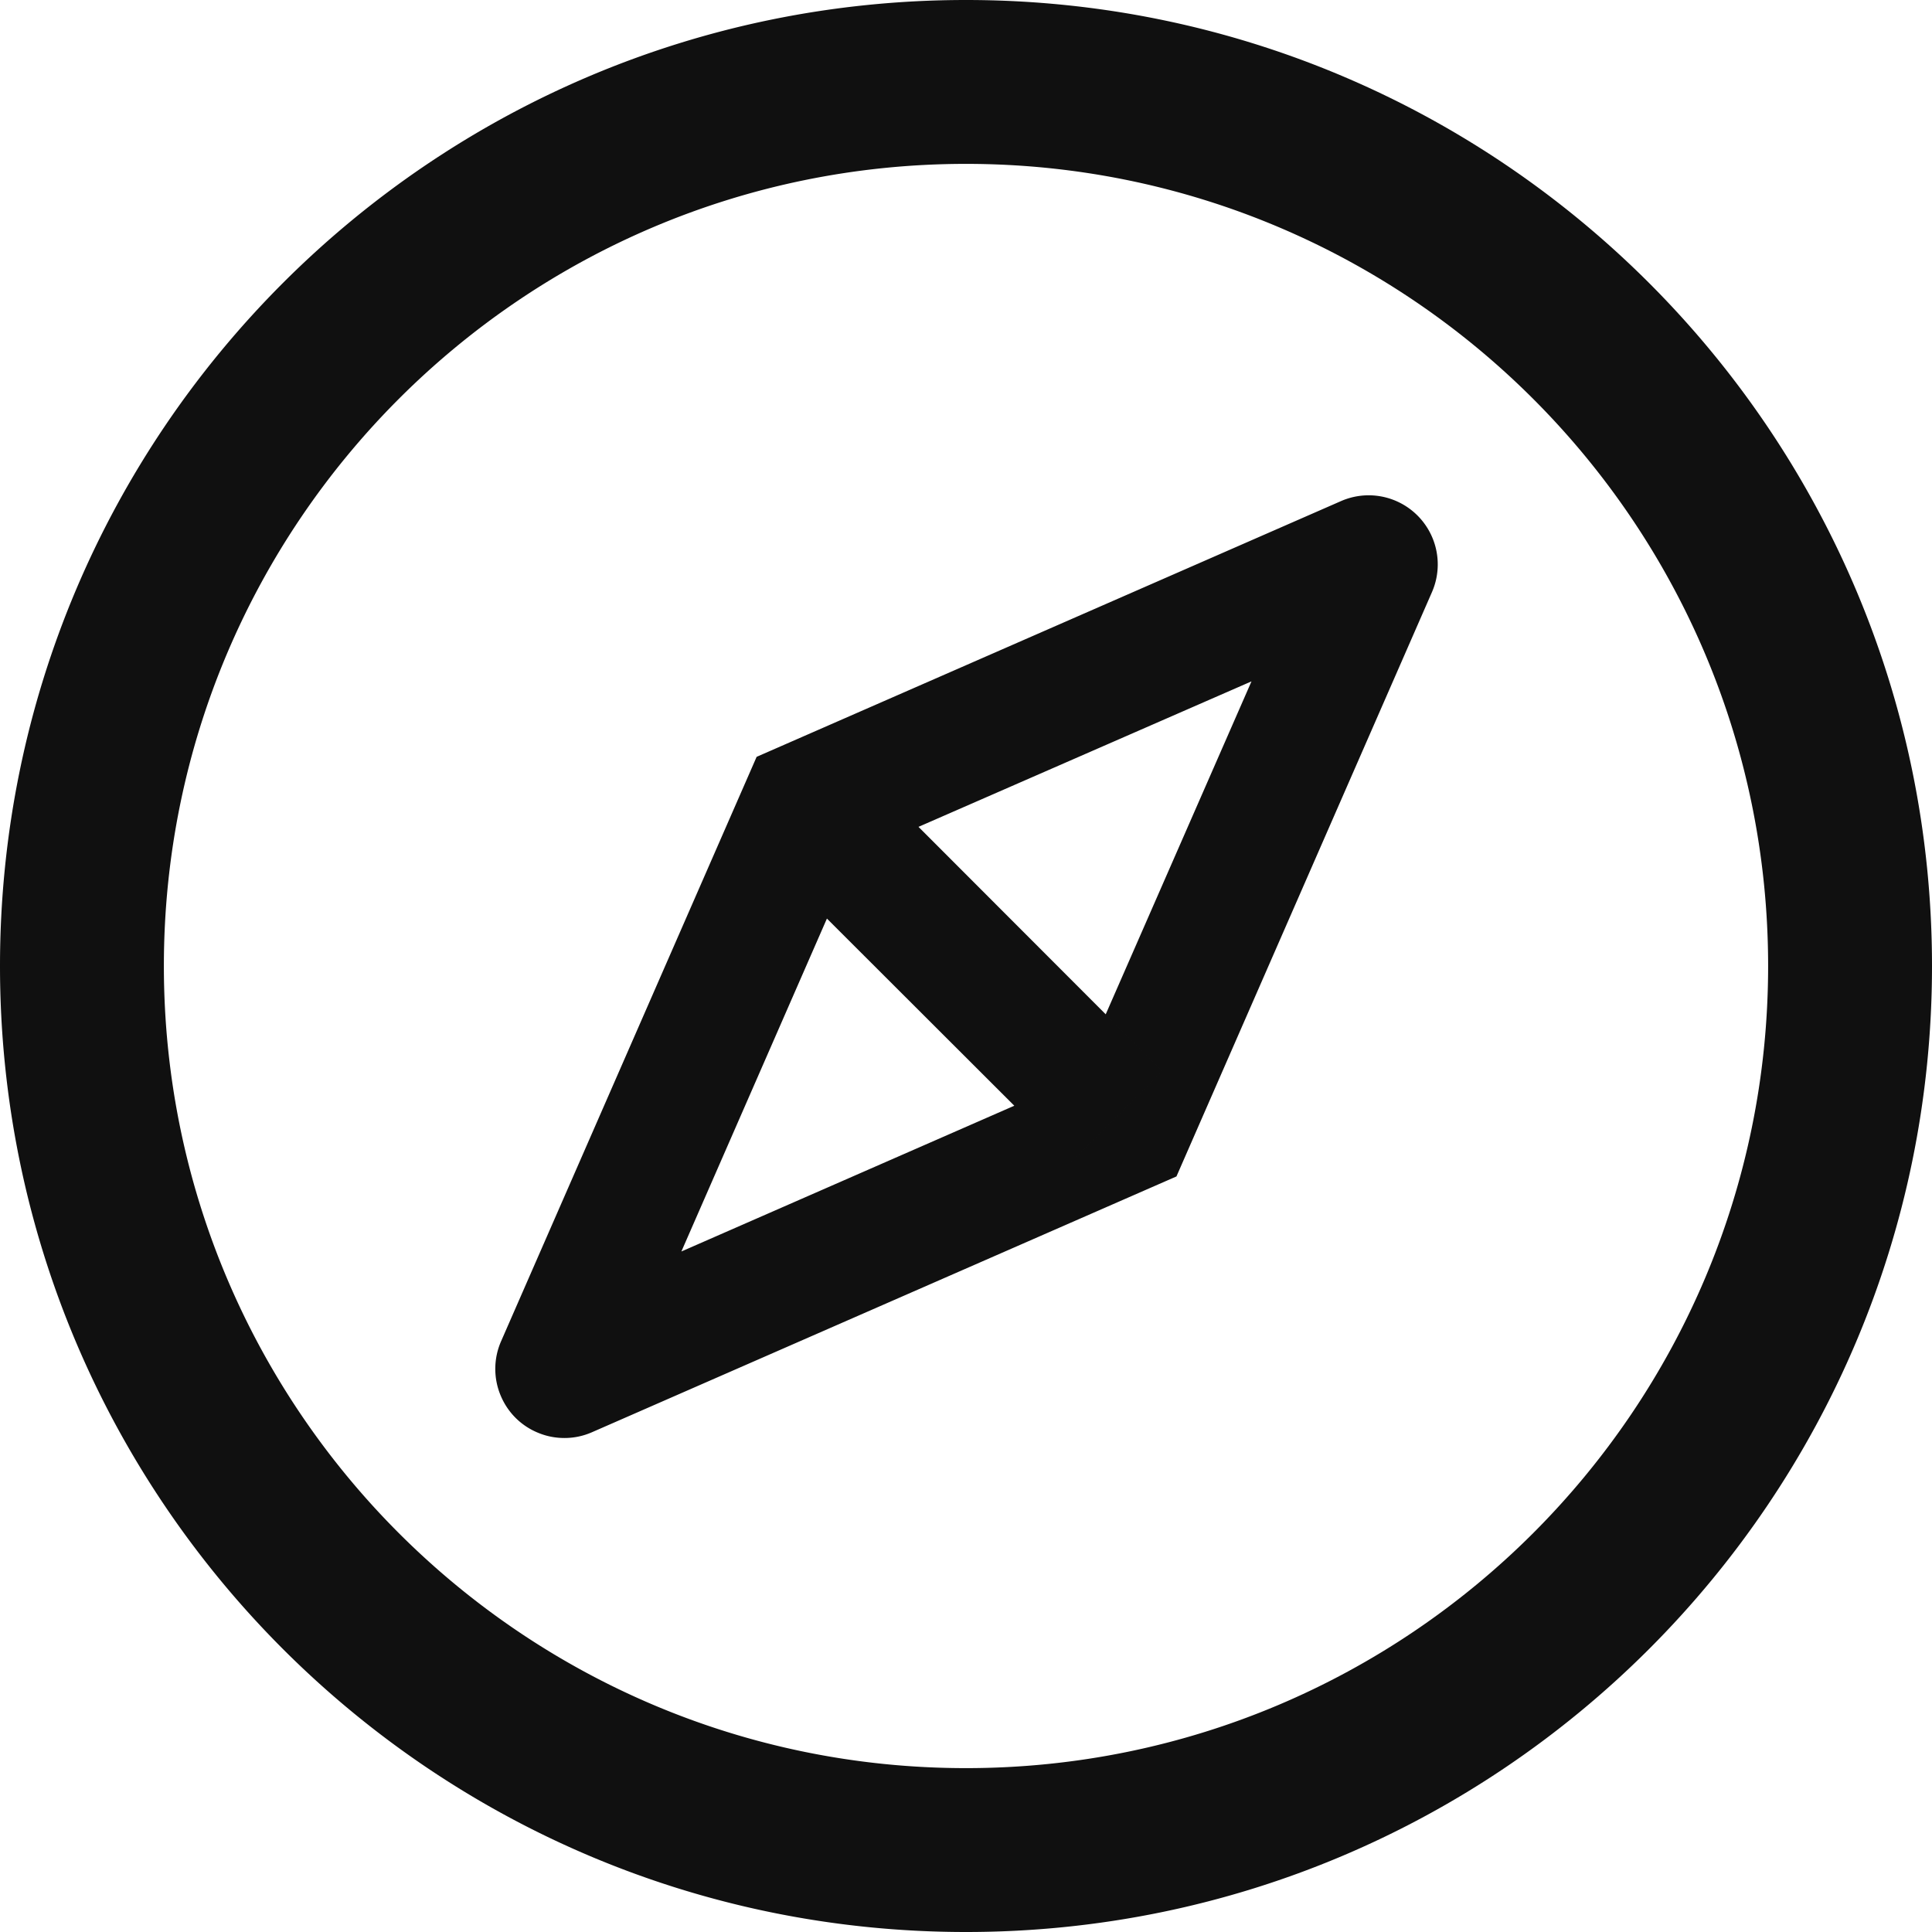 <svg xmlns="http://www.w3.org/2000/svg" class="svg-icon" viewBox="64 64 896 896" width="24" height="24" style="fill: rgb(16, 16, 16);"><path d="M512 64C264.6 64 64 264.6 64 512s200.6 448 448 448 448-200.6 448-448S759.4 64 512 64zm0 820c-205.4 0-372-166.6-372-372s166.6-372 372-372 372 166.6 372 372-166.6 372-372 372zm198.4-588.1a32 32 0 0 0-24.5.5L414.9 415 296.4 686c-3.6 8.2-3.6 17.5 0 25.7 3.4 7.8 9.7 13.9 17.7 17 3.8 1.5 7.7 2.2 11.7 2.2 4.4 0 8.7-.9 12.8-2.7l271-118.6 118.5-271a32.06 32.06 0 0 0-17.7-42.7zM576.8 534.4l26.2 26.2-42.4 42.4-26.2-26.2L380 644.4 447.5 490 422 464.4l42.4-42.4 25.5 25.5L644.4 380l-67.6 154.4zM464.4 422L422 464.4l25.5 25.6 86.9 86.8 26.2 26.2 42.4-42.4-26.2-26.2-86.8-86.9z"></path></svg>
